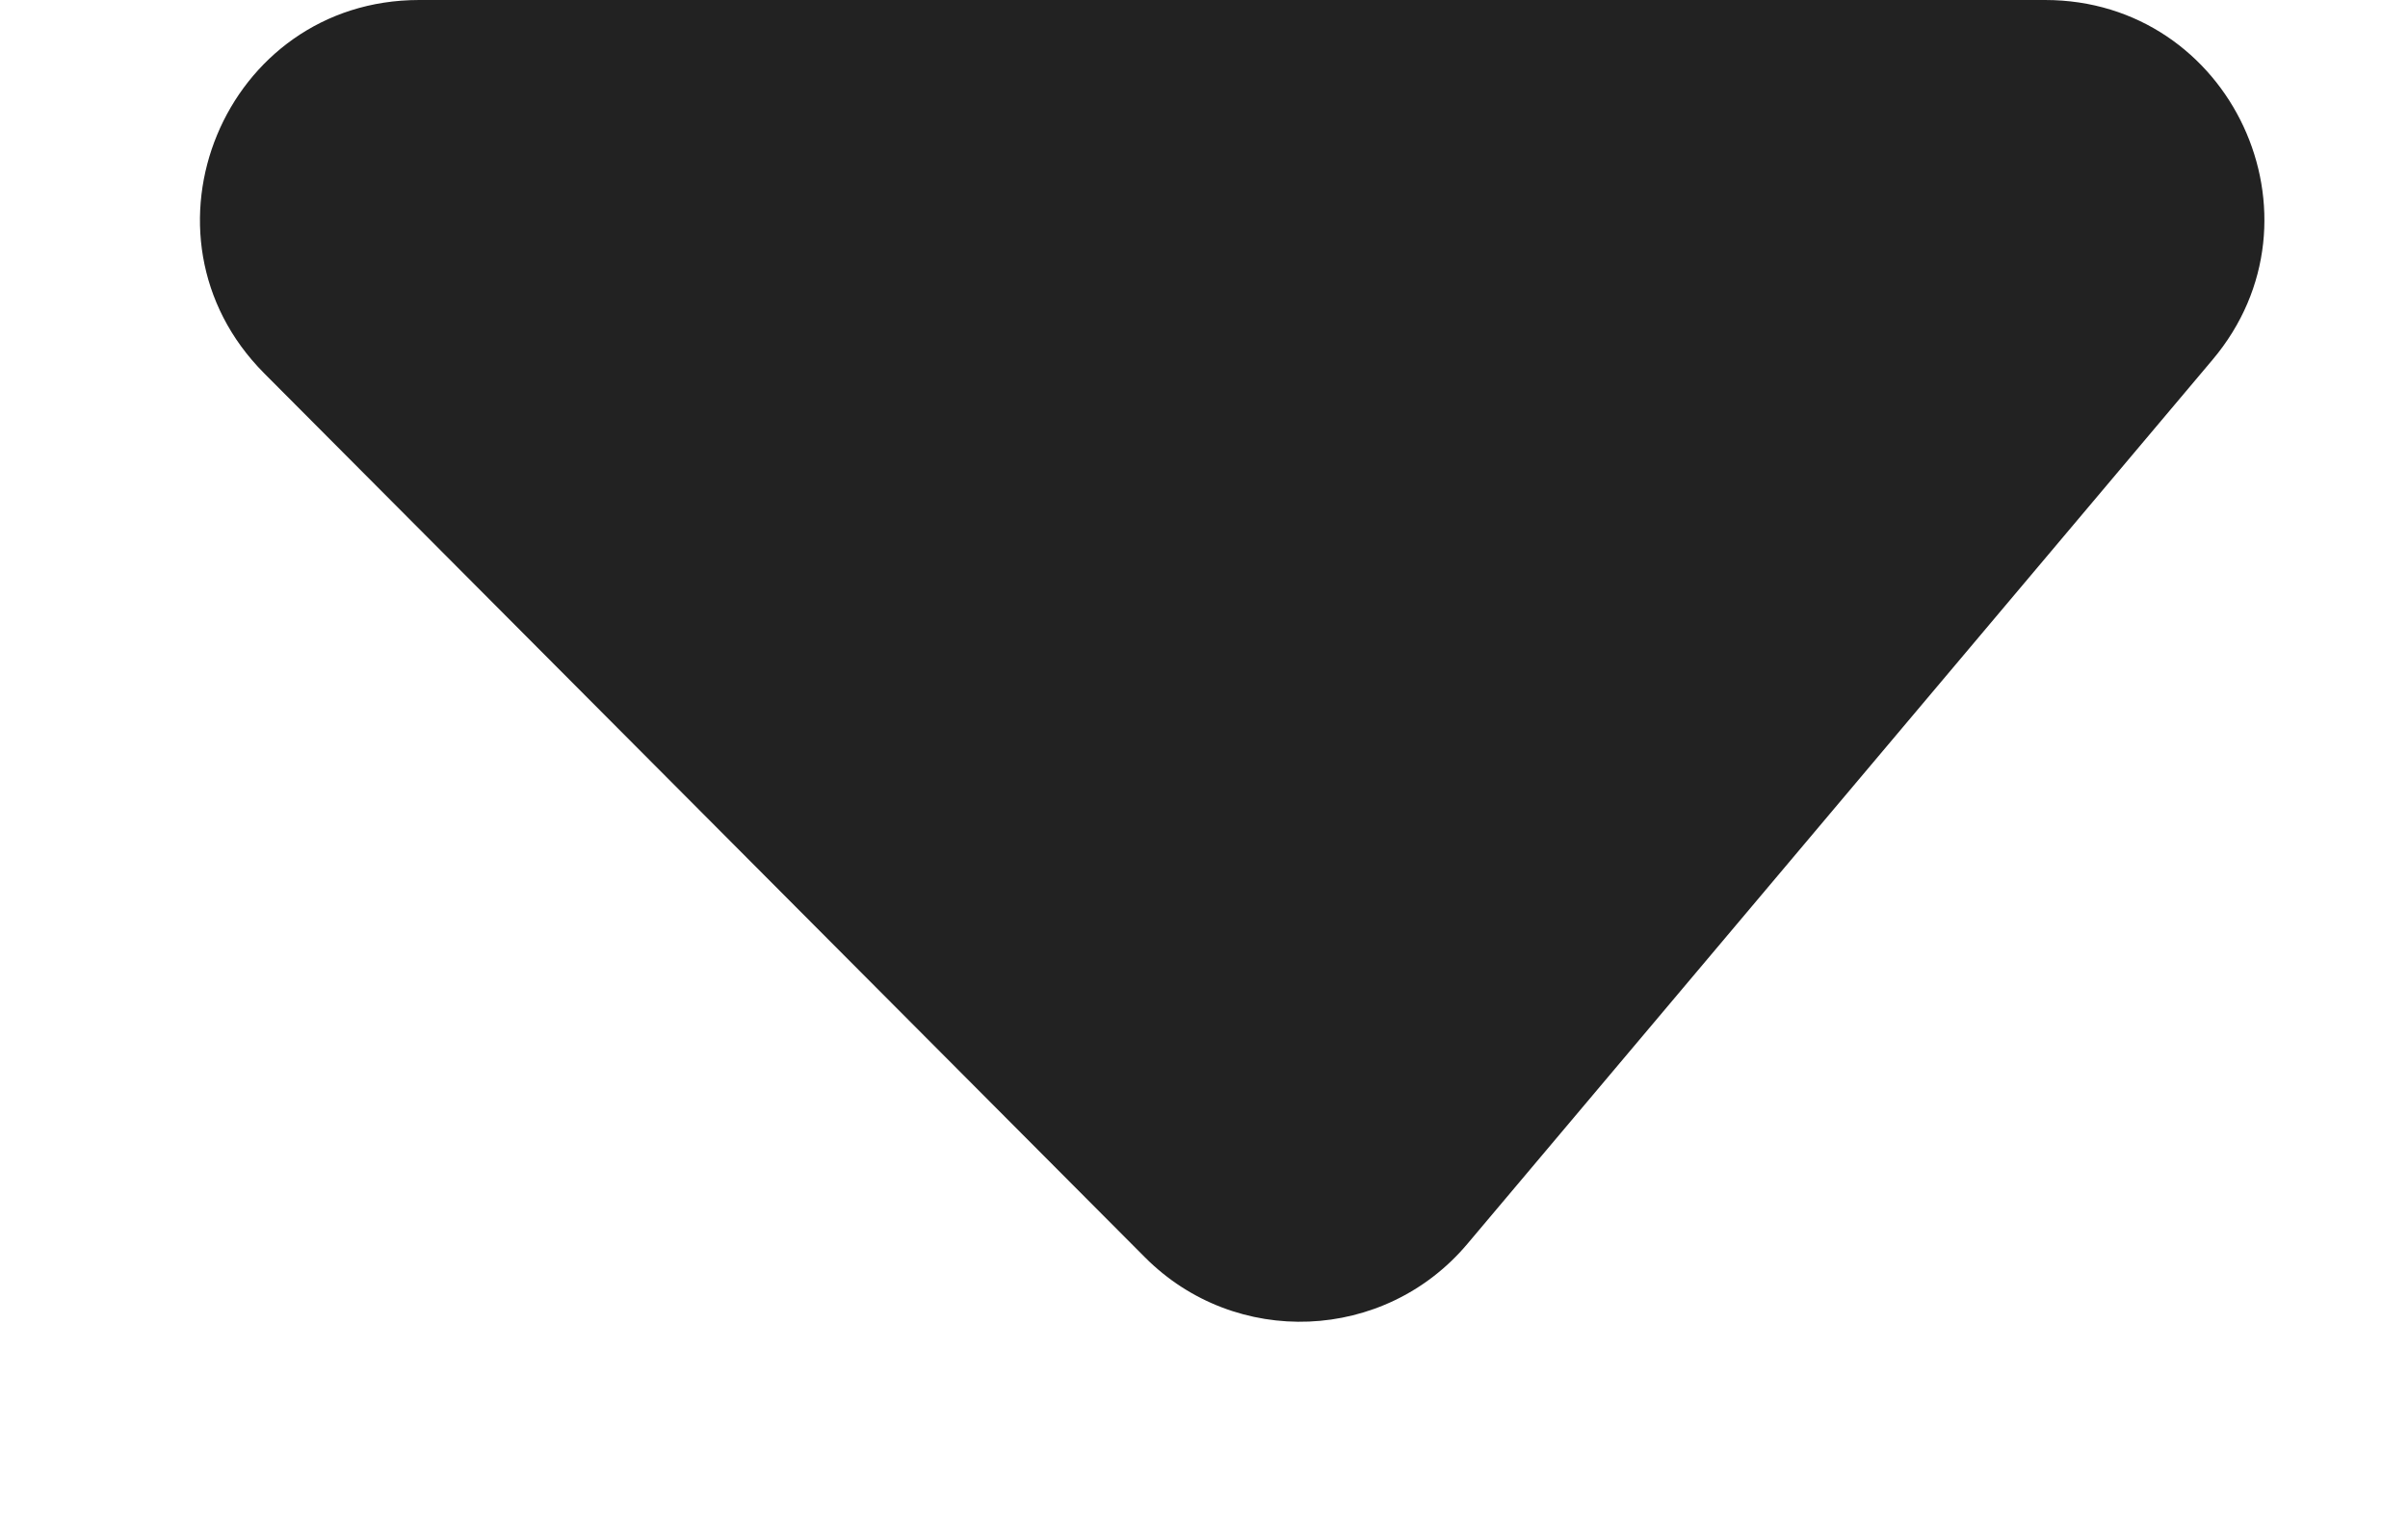 <svg width="11" height="7" viewBox="0 0 11 7" fill="none" xmlns="http://www.w3.org/2000/svg">
<path d="M10.107 1.644C10.655 0.994 10.192 0 9.342 0L1.915 0C1.025 0 0.579 1.075 1.207 1.706L5.23 5.745C5.644 6.161 6.325 6.133 6.703 5.684L10.107 1.644Z" fill="#222222"/>
</svg>
